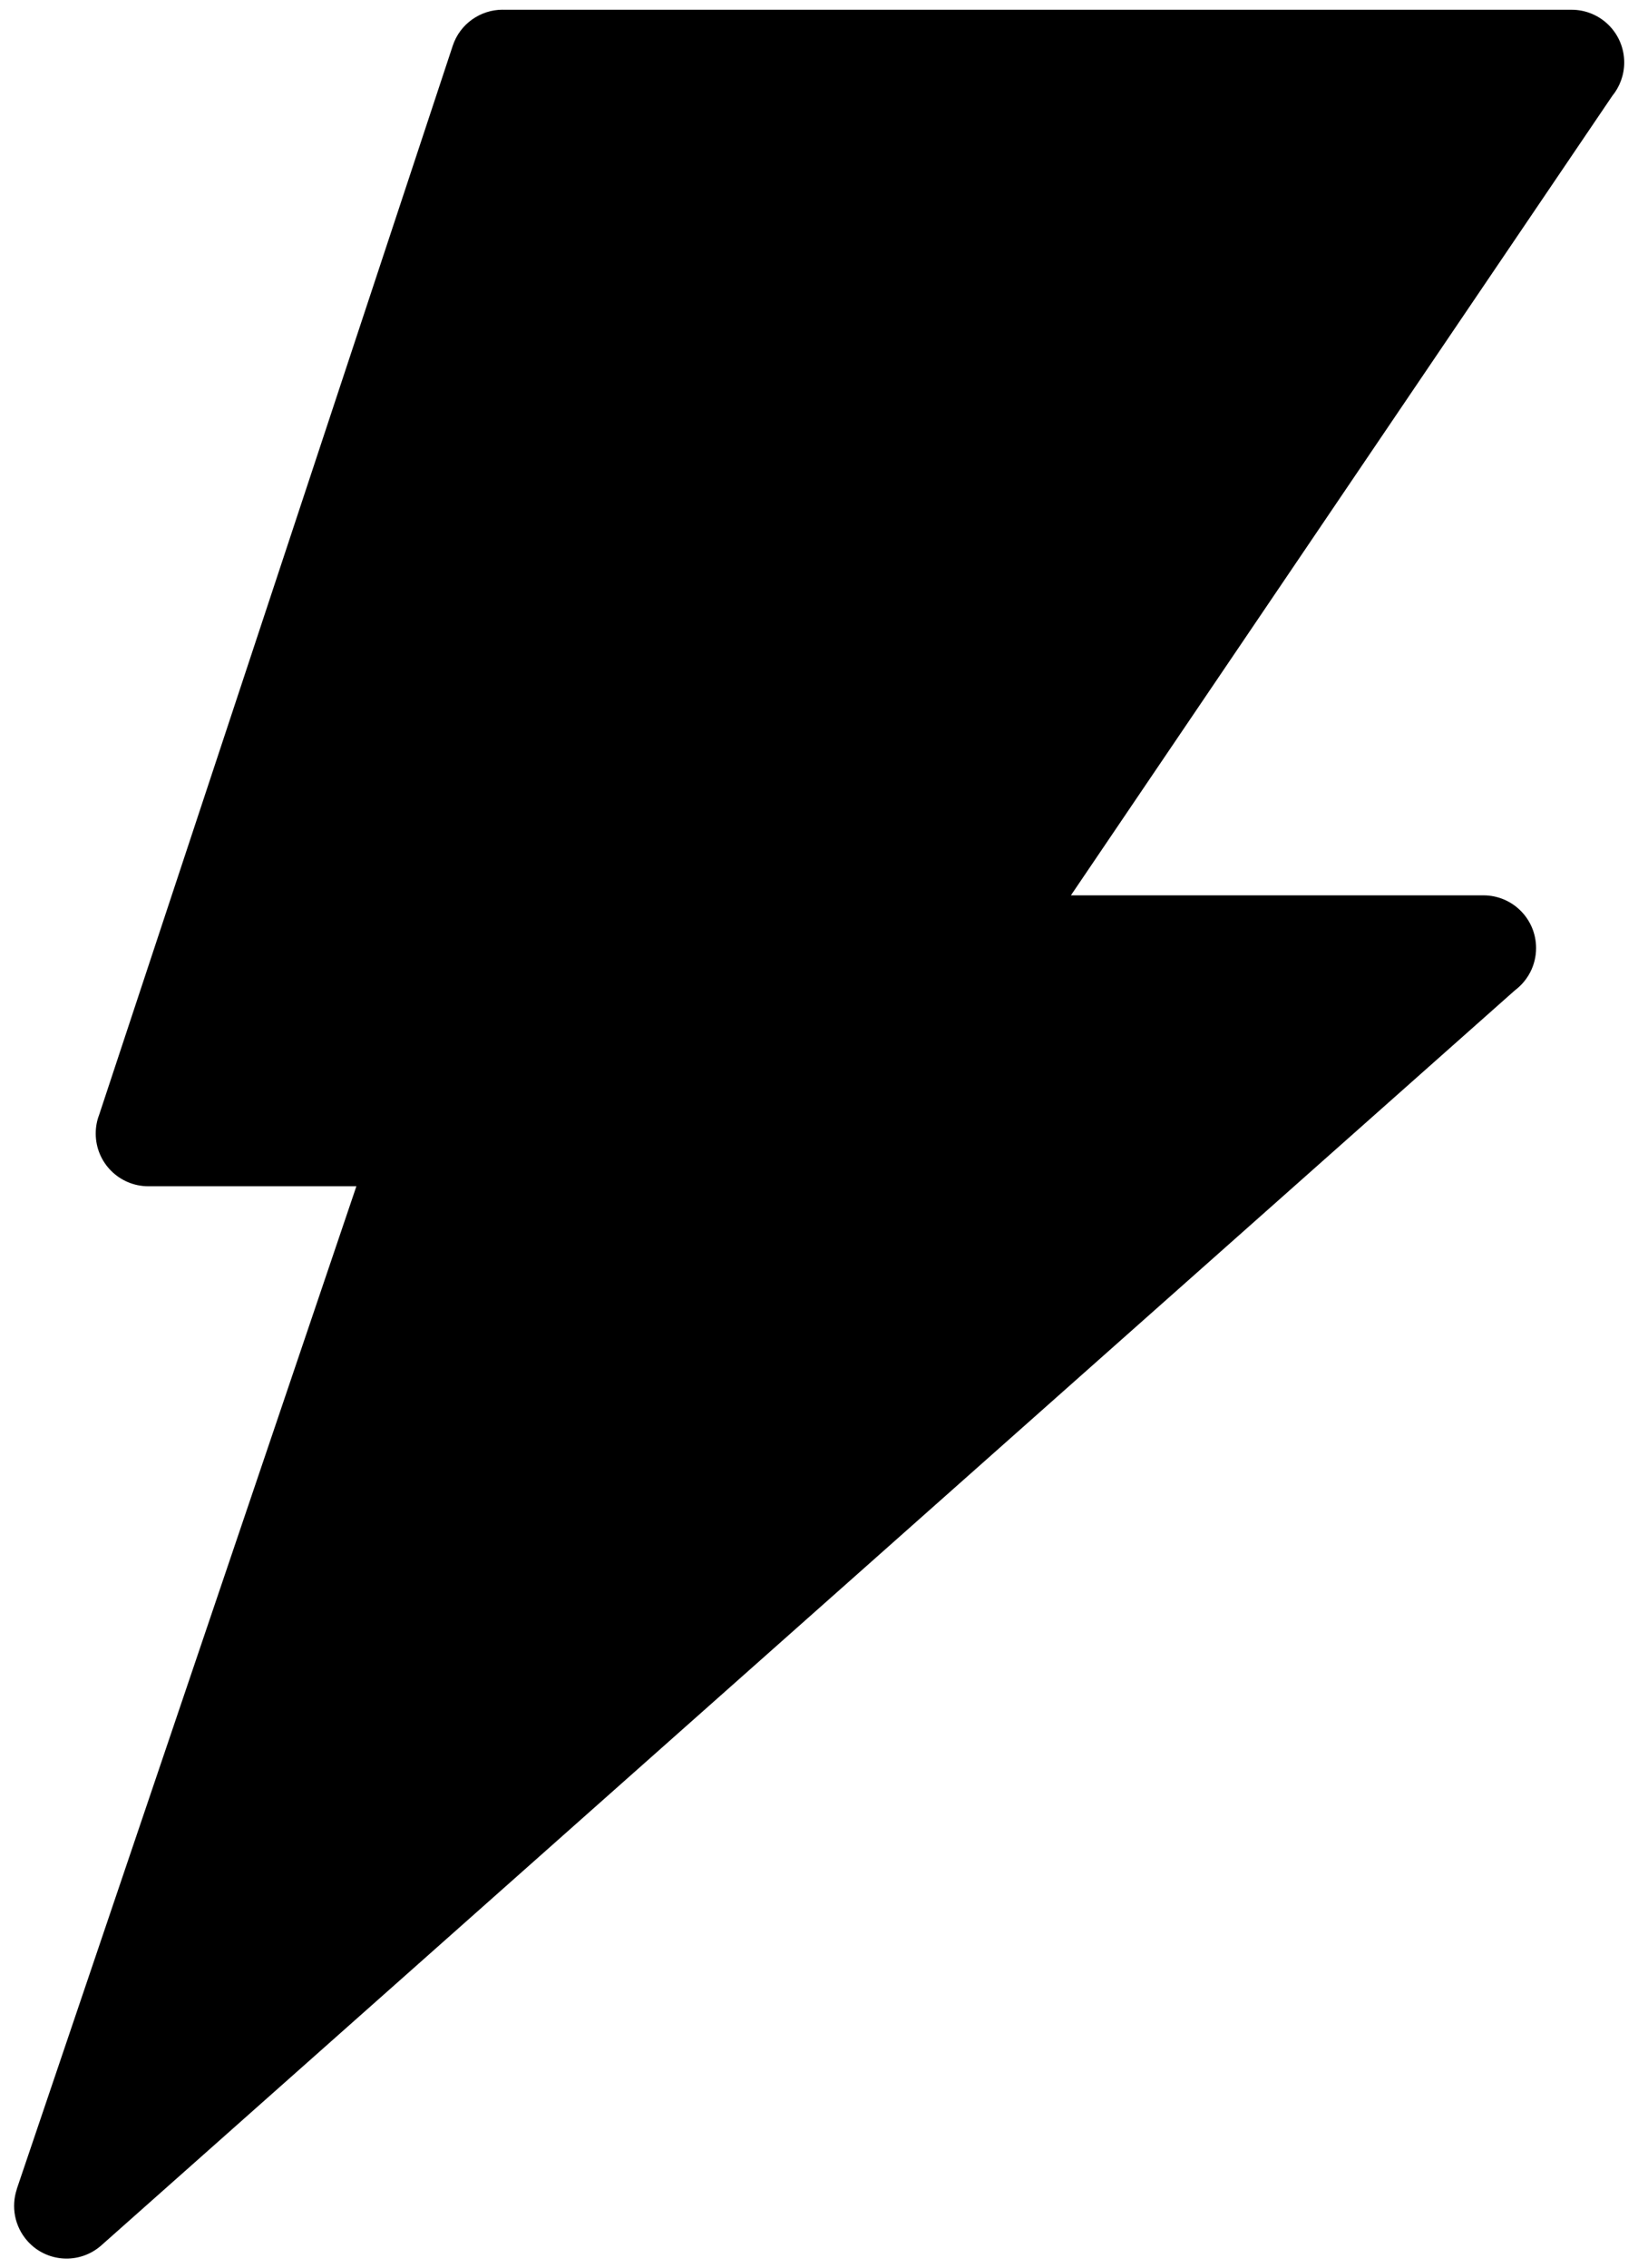 <svg xmlns="http://www.w3.org/2000/svg" version="1.1" viewBox="74 3 370 512">
    <path transform="scale(5.18)" d="m36.195 1.004h46.621c1.27 0 2.297 1.027 2.297 2.297 0 0.555-0.199 1.066-0.523 1.461l-23.605 34.832h17.988c1.27 0 2.297 1.027 2.297 2.297 0 0.758-0.367 1.426-0.926 1.844l-61.641 54.688c-0.945 0.836-2.391 0.75-3.227-0.199-0.562-0.637-0.707-1.5-0.457-2.25h-0.004l14.812-43.703h-9.07c-1.27 0-2.297-1.027-2.297-2.297 0-0.285 0.051-0.562 0.148-0.812l15.418-46.582c0.316-0.965 1.215-1.578 2.18-1.578z" />
</svg>
